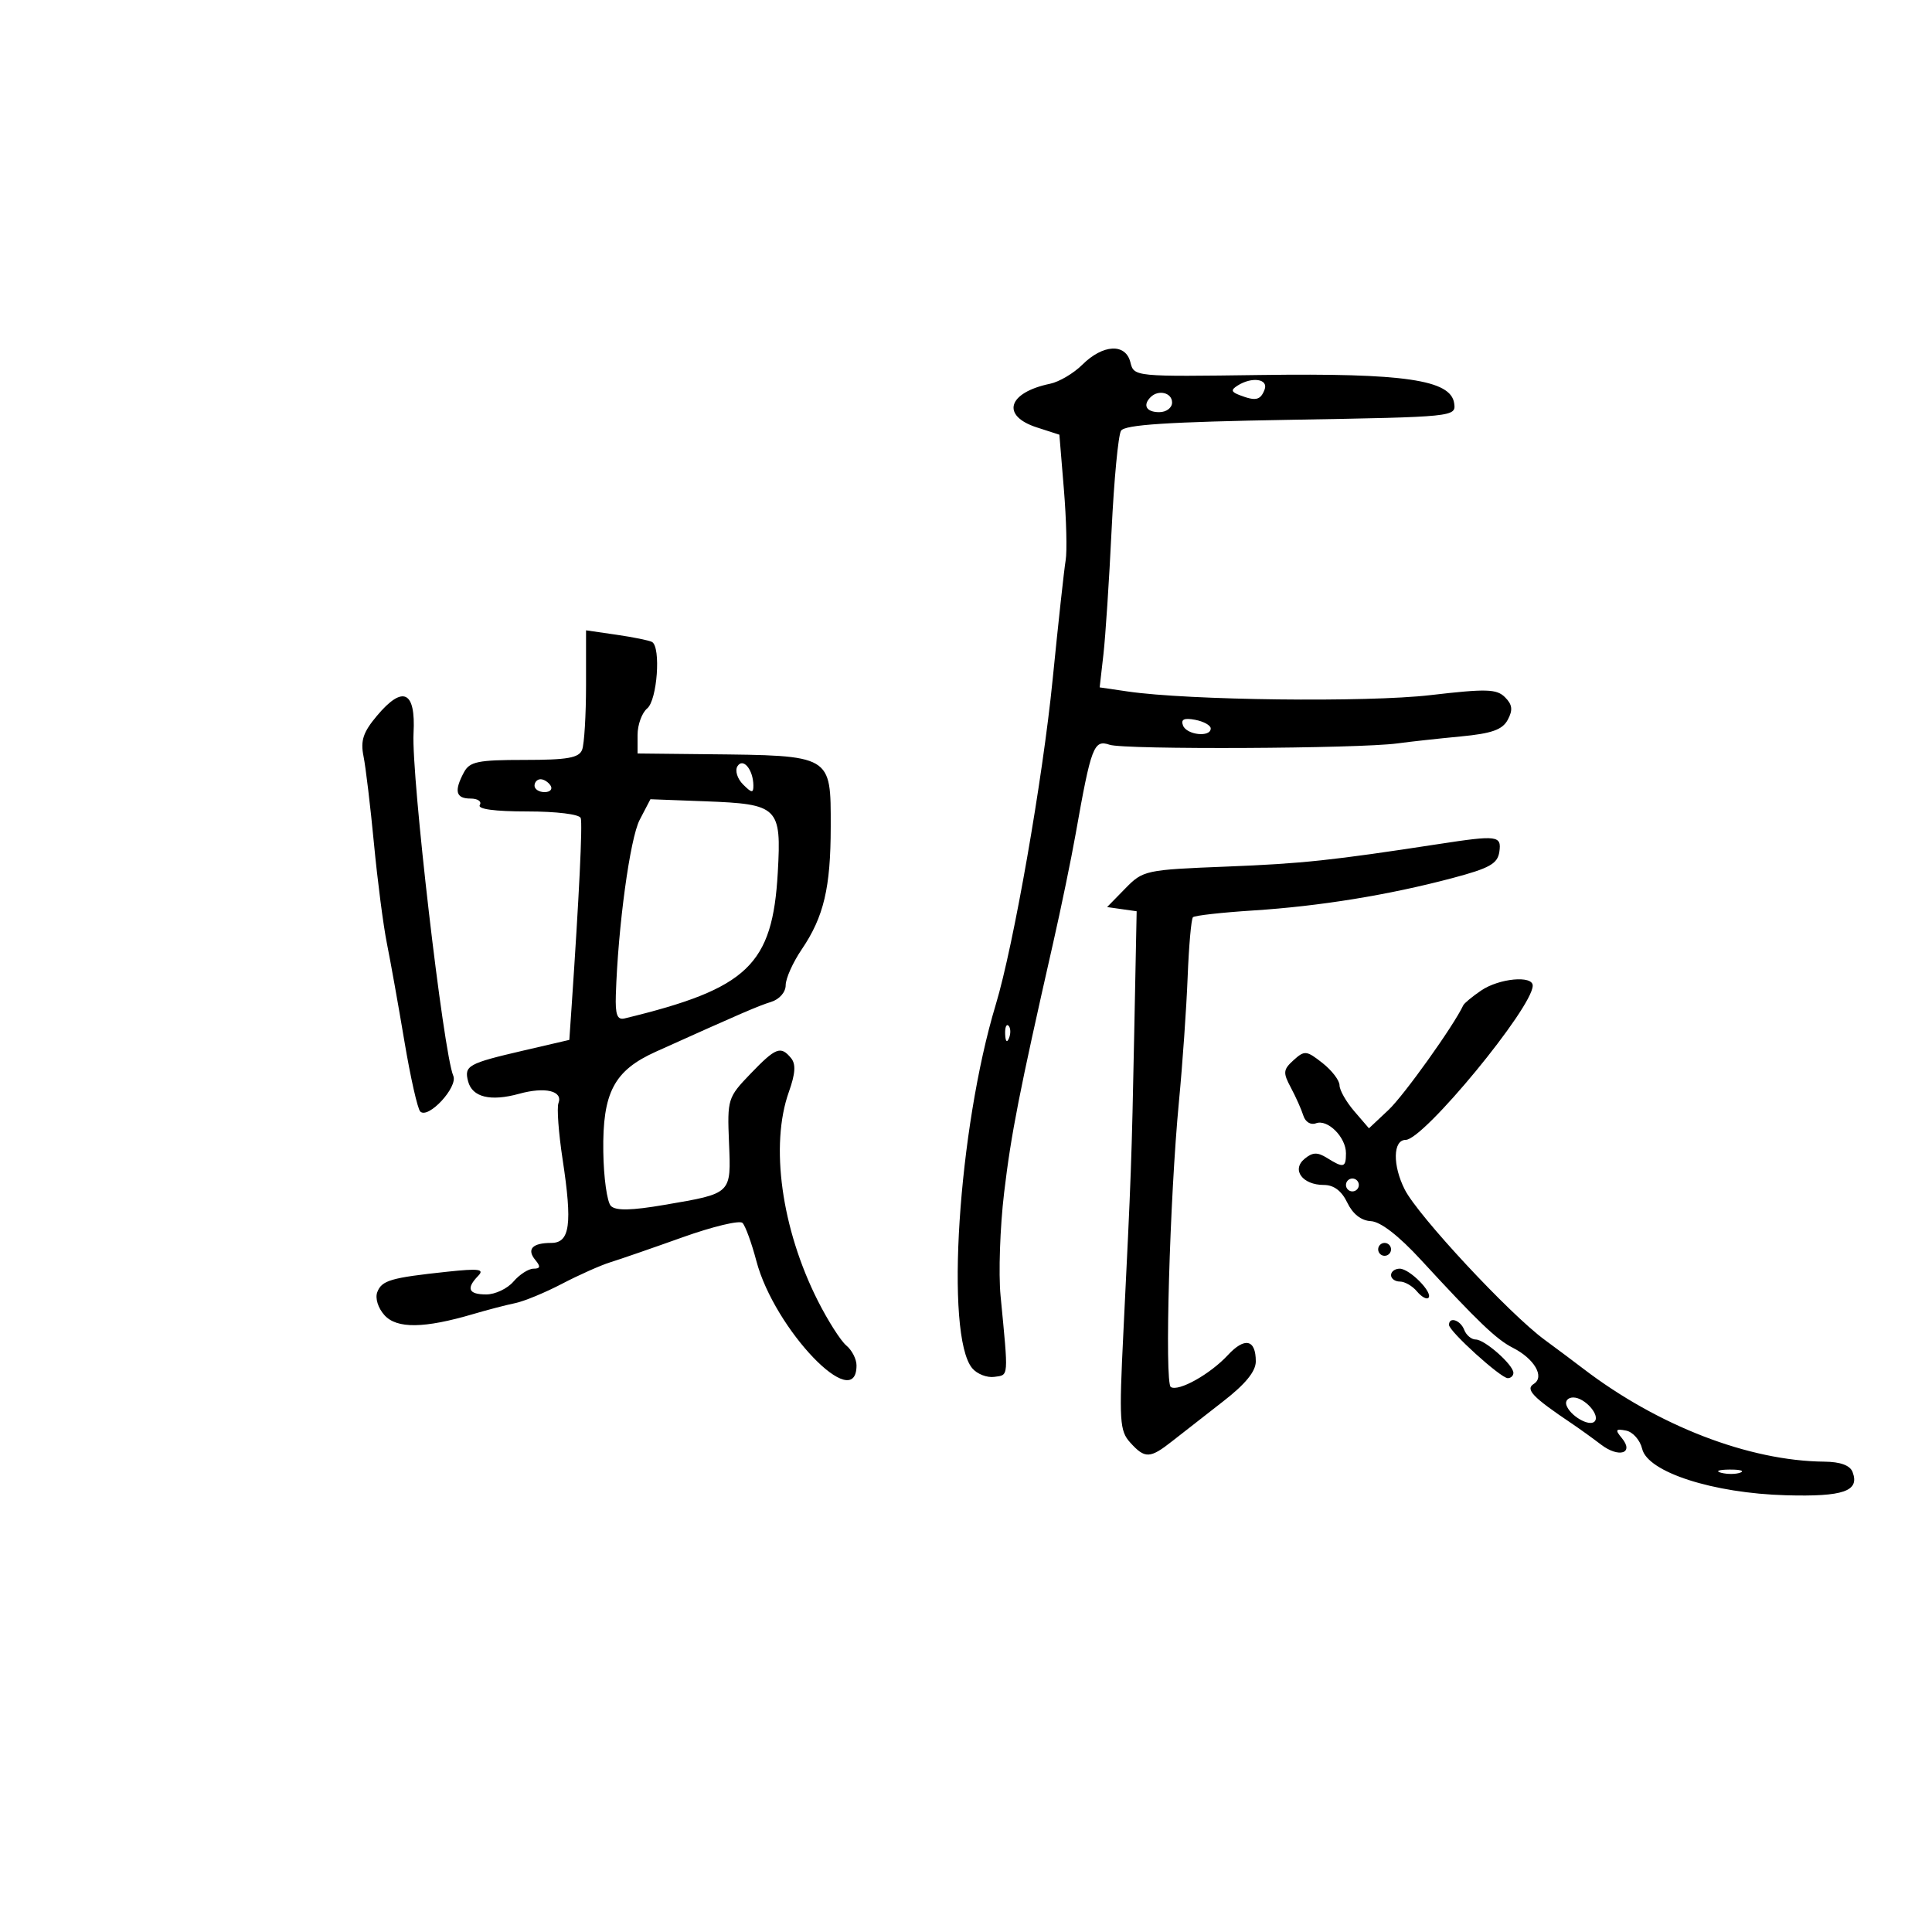 <svg xmlns="http://www.w3.org/2000/svg" width="300" height="300" viewBox="0 0 300 300" version="1.1">
	<path d="M 168.060 56.634 C 166.719 57.967, 164.469 59.296, 163.060 59.588 C 156.481 60.953, 155.387 64.555, 161 66.369 L 164.500 67.500 165.201 76 C 165.587 80.675, 165.710 85.625, 165.475 87 C 165.241 88.375, 164.332 96.700, 163.455 105.500 C 161.910 121.011, 157.395 146.824, 154.621 156 C 148.789 175.295, 146.713 207.334, 150.963 212.456 C 151.712 213.358, 153.264 213.962, 154.412 213.798 C 156.659 213.477, 156.610 214.125, 155.367 201.213 C 155.035 197.755, 155.282 190.555, 155.918 185.213 C 157.014 175.996, 158.263 169.633, 163.514 146.500 C 164.763 141, 166.343 133.350, 167.025 129.500 C 169.438 115.878, 169.845 114.810, 172.302 115.646 C 174.607 116.431, 210.956 116.258, 217 115.434 C 218.925 115.171, 223.325 114.688, 226.778 114.360 C 231.654 113.897, 233.295 113.317, 234.126 111.765 C 234.943 110.238, 234.841 109.413, 233.695 108.266 C 232.400 106.972, 230.814 106.927, 222.105 107.939 C 212.268 109.083, 184.532 108.750, 175.128 107.375 L 170.756 106.736 171.339 101.618 C 171.660 98.803, 172.231 90.121, 172.607 82.324 C 172.983 74.527, 173.641 67.581, 174.070 66.887 C 174.652 65.945, 181.332 65.514, 200.477 65.184 C 225.901 64.744, 226.103 64.724, 225.803 62.620 C 225.283 58.977, 218.075 57.923, 195.794 58.229 C 176.090 58.500, 176.089 58.500, 175.525 56.250 C 174.779 53.268, 171.267 53.449, 168.060 56.634 M 192.166 59.876 C 191.102 60.551, 191.169 60.851, 192.498 61.361 C 194.989 62.317, 195.728 62.152, 196.362 60.500 C 197.001 58.835, 194.416 58.450, 192.166 59.876 M 178.667 61.667 C 177.399 62.934, 178.008 64, 180 64 C 181.111 64, 182 63.333, 182 62.500 C 182 60.978, 179.885 60.449, 178.667 61.667 M 91 106.357 C 91 111.021, 90.727 115.548, 90.393 116.418 C 89.907 117.686, 88.127 118, 81.428 118 C 74.189 118, 72.932 118.259, 72.035 119.934 C 70.481 122.837, 70.774 124, 73.059 124 C 74.191 124, 74.840 124.450, 74.500 125 C 74.108 125.635, 76.795 126, 81.858 126 C 86.428 126, 89.980 126.439, 90.176 127.027 C 90.473 127.918, 89.924 139.216, 88.746 156.487 L 88.405 161.474 81.281 163.129 C 72.672 165.130, 72.050 165.476, 72.686 167.909 C 73.333 170.382, 76.160 171.071, 80.615 169.841 C 84.651 168.726, 87.447 169.393, 86.717 171.295 C 86.447 171.999, 86.738 175.932, 87.363 180.037 C 88.897 190.103, 88.503 193, 85.600 193 C 82.653 193, 81.741 193.982, 83.131 195.658 C 83.973 196.672, 83.903 197, 82.845 197 C 82.075 197, 80.674 197.900, 79.732 199 C 78.790 200.100, 76.890 201, 75.510 201 C 72.745 201, 72.342 200.077, 74.250 198.115 C 75.266 197.070, 74.378 196.949, 69.500 197.467 C 60.682 198.405, 59.287 198.810, 58.586 200.636 C 58.223 201.583, 58.701 203.117, 59.705 204.227 C 61.623 206.346, 65.878 206.289, 73.500 204.041 C 75.700 203.392, 78.625 202.631, 80 202.349 C 81.375 202.068, 84.650 200.714, 87.279 199.341 C 89.907 197.968, 93.282 196.465, 94.779 196.002 C 96.275 195.539, 101.322 193.794, 105.994 192.124 C 110.666 190.454, 114.851 189.451, 115.295 189.895 C 115.739 190.339, 116.708 192.997, 117.448 195.801 C 120.251 206.427, 133 219.719, 133 212.015 C 133 211.042, 132.288 209.654, 131.418 208.932 C 130.549 208.210, 128.556 205.082, 126.990 201.980 C 121.347 190.802, 119.549 177.820, 122.496 169.545 C 123.512 166.695, 123.605 165.229, 122.830 164.295 C 121.221 162.356, 120.460 162.652, 116.521 166.750 C 113.008 170.403, 112.922 170.678, 113.198 177.397 C 113.528 185.450, 113.696 185.288, 103.217 187.085 C 98.027 187.974, 95.625 188.025, 94.859 187.259 C 94.269 186.669, 93.738 182.881, 93.680 178.843 C 93.548 169.647, 95.343 166.233, 101.848 163.304 C 115.215 157.284, 117.683 156.218, 119.750 155.570 C 121.040 155.166, 122 154.060, 122 152.977 C 122 151.939, 123.119 149.441, 124.486 147.426 C 127.920 142.365, 128.988 137.852, 128.994 128.372 C 129.002 117.162, 129.274 117.321, 109.750 117.114 L 99 117 99 114.122 C 99 112.540, 99.675 110.685, 100.500 110 C 102.053 108.711, 102.650 100.492, 101.250 99.686 C 100.838 99.449, 98.362 98.945, 95.750 98.566 L 91 97.877 91 106.357 M 58.543 111.132 C 56.390 113.690, 55.955 114.998, 56.447 117.430 C 56.788 119.119, 57.518 125.225, 58.069 131 C 58.620 136.775, 59.525 143.750, 60.079 146.500 C 60.633 149.250, 61.855 156.077, 62.793 161.672 C 63.732 167.267, 64.839 172.181, 65.254 172.593 C 66.495 173.824, 71.147 168.798, 70.386 167.048 C 68.855 163.526, 63.856 120.444, 64.214 113.852 C 64.569 107.300, 62.572 106.343, 58.543 111.132 M 183.698 112.656 C 184.265 114.133, 188 114.533, 188 113.117 C 188 112.631, 186.916 112.026, 185.591 111.773 C 183.866 111.443, 183.329 111.694, 183.698 112.656 M 114.507 118.989 C 114.097 119.652, 114.490 120.919, 115.382 121.810 C 116.731 123.160, 116.997 123.185, 116.985 121.964 C 116.959 119.494, 115.372 117.589, 114.507 118.989 M 83 122 C 83 122.550, 83.702 123, 84.559 123 C 85.416 123, 85.840 122.550, 85.500 122 C 85.160 121.450, 84.459 121, 83.941 121 C 83.423 121, 83 121.450, 83 122 M 99.330 127.303 C 97.827 130.186, 95.962 143.880, 95.627 154.500 C 95.529 157.589, 95.842 158.417, 97 158.137 C 116.133 153.505, 119.963 149.854, 120.775 135.467 C 121.348 125.309, 120.884 124.855, 109.493 124.425 L 100.997 124.105 99.330 127.303 M 223.500 131.048 C 206.771 133.614, 202.236 134.097, 190.529 134.560 C 177.843 135.061, 177.496 135.136, 174.734 137.961 L 171.910 140.849 174.205 141.175 L 176.500 141.500 176.120 160.500 C 175.720 180.439, 175.654 182.262, 174.445 206.751 C 173.757 220.688, 173.848 222.175, 175.501 224.001 C 177.797 226.538, 178.567 226.509, 182.062 223.750 C 183.630 222.513, 187.182 219.739, 189.956 217.586 C 193.392 214.920, 195 212.947, 195 211.395 C 195 207.971, 193.287 207.587, 190.659 210.423 C 187.917 213.381, 183.013 216.126, 181.803 215.378 C 180.812 214.765, 181.632 186.020, 183.070 171 C 183.623 165.225, 184.230 156.541, 184.418 151.703 C 184.607 146.864, 184.977 142.689, 185.241 142.425 C 185.506 142.161, 189.722 141.689, 194.611 141.376 C 204.929 140.716, 215.596 138.983, 225.500 136.356 C 231.315 134.814, 232.554 134.119, 232.820 132.250 C 233.175 129.750, 232.517 129.665, 223.500 131.048 M 230 153.802 C 228.625 154.736, 227.372 155.772, 227.215 156.105 C 225.696 159.329, 217.994 170.109, 215.607 172.351 L 212.571 175.203 210.286 172.546 C 209.029 171.084, 208 169.271, 208 168.517 C 208 167.762, 206.806 166.206, 205.346 165.057 C 202.869 163.109, 202.569 163.080, 200.868 164.619 C 199.243 166.090, 199.197 166.553, 200.444 168.884 C 201.214 170.323, 202.086 172.280, 202.384 173.233 C 202.690 174.216, 203.534 174.732, 204.333 174.426 C 206.144 173.731, 209 176.574, 209 179.071 C 209 181.323, 208.637 181.415, 206.068 179.810 C 204.572 178.876, 203.820 178.905, 202.569 179.943 C 200.511 181.650, 202.248 184, 205.568 184 C 207.116 184, 208.330 184.917, 209.209 186.750 C 210.054 188.514, 211.367 189.543, 212.872 189.619 C 214.364 189.694, 217.189 191.878, 220.632 195.619 C 229.475 205.225, 232.368 207.994, 234.908 209.280 C 238.261 210.979, 239.903 213.806, 238.166 214.890 C 236.813 215.734, 237.973 216.949, 244 221 C 245.227 221.825, 247.300 223.317, 248.606 224.315 C 251.381 226.436, 253.802 225.671, 251.830 223.296 C 250.762 222.008, 250.865 221.827, 252.488 222.140 C 253.546 222.344, 254.674 223.620, 254.995 224.977 C 255.848 228.592, 266.001 231.867, 277.333 232.184 C 286.267 232.434, 288.807 231.545, 287.664 228.567 C 287.269 227.537, 285.768 226.988, 283.281 226.965 C 271.582 226.856, 257.465 221.412, 245.848 212.528 C 244.390 211.413, 241.690 209.394, 239.848 208.042 C 234.365 204.016, 220.191 188.790, 218.127 184.708 C 216.217 180.932, 216.293 177, 218.274 177 C 221.068 177, 238 156.440, 238 153.048 C 238 151.421, 232.783 151.913, 230 153.802 M 156.079 160.583 C 156.127 161.748, 156.364 161.985, 156.683 161.188 C 156.972 160.466, 156.936 159.603, 156.604 159.271 C 156.272 158.939, 156.036 159.529, 156.079 160.583 M 209 184 C 209 184.550, 209.450 185, 210 185 C 210.550 185, 211 184.550, 211 184 C 211 183.450, 210.550 183, 210 183 C 209.450 183, 209 183.450, 209 184 M 214 194 C 214 194.550, 214.450 195, 215 195 C 215.550 195, 216 194.550, 216 194 C 216 193.450, 215.550 193, 215 193 C 214.450 193, 214 193.450, 214 194 M 216 198 C 216 198.550, 216.620 199, 217.378 199 C 218.135 199, 219.324 199.686, 220.020 200.524 C 220.716 201.362, 221.518 201.815, 221.803 201.530 C 222.582 200.752, 218.890 197, 217.345 197 C 216.605 197, 216 197.450, 216 198 M 225 205.728 C 225 206.719, 233.034 214, 234.126 214 C 234.607 214, 235 213.628, 235 213.174 C 235 211.938, 230.551 208, 229.154 208 C 228.485 208, 227.678 207.325, 227.362 206.500 C 226.777 204.977, 225 204.396, 225 205.728 M 243.226 218.179 C 243.774 219.823, 246.760 221.573, 247.595 220.739 C 248.546 219.787, 246.085 217, 244.294 217 C 243.491 217, 243.010 217.530, 243.226 218.179 M 267.269 228.693 C 268.242 228.947, 269.592 228.930, 270.269 228.656 C 270.946 228.382, 270.150 228.175, 268.500 228.195 C 266.850 228.215, 266.296 228.439, 267.269 228.693" stroke="none" fill="black" fill-rule="evenodd"/>
</svg>